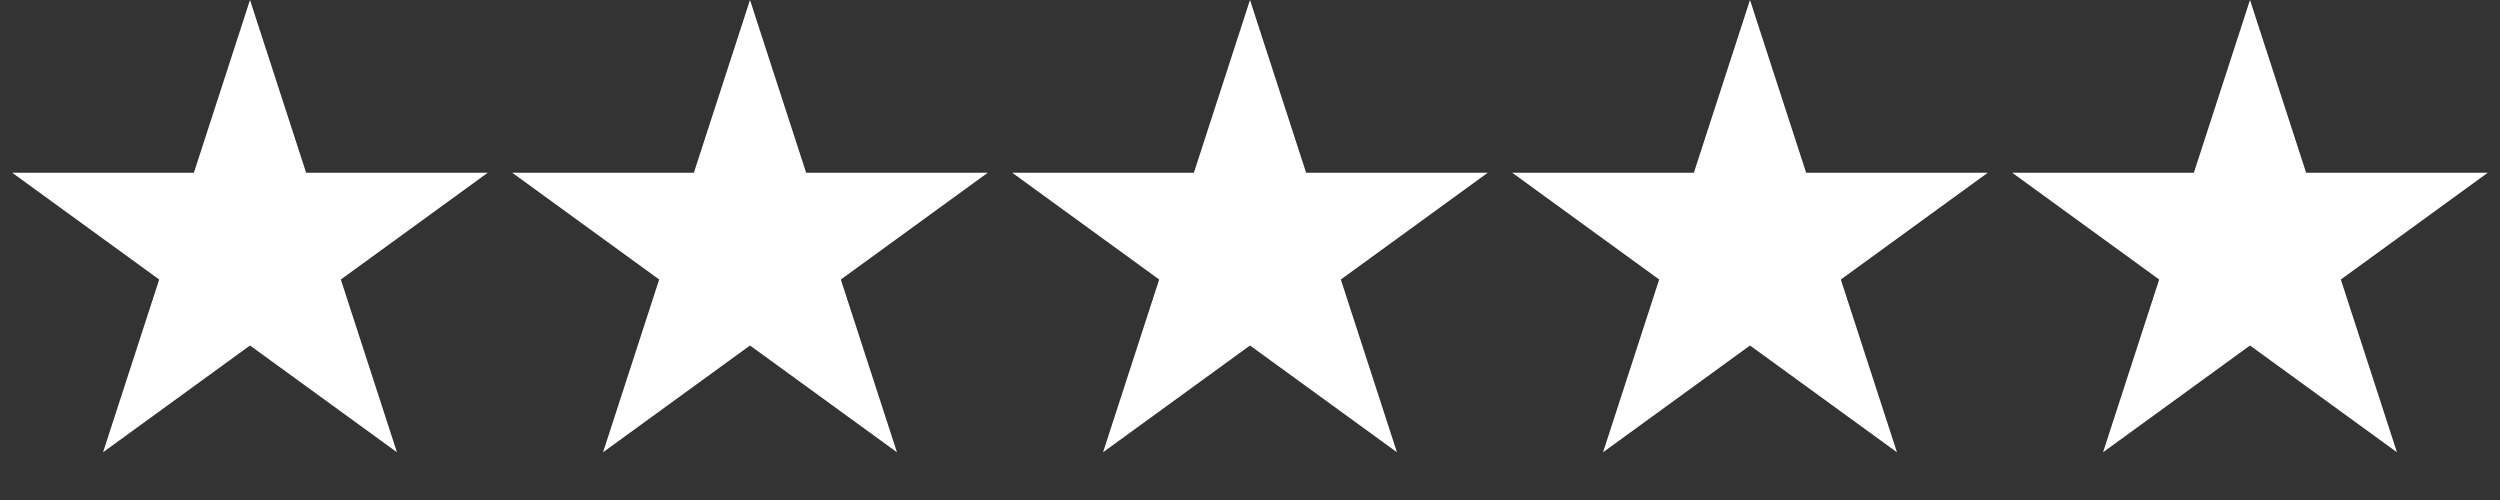 <svg width="185" height="37" viewBox="0 0 185 37" fill="none" xmlns="http://www.w3.org/2000/svg">
<rect x="0" y="0" width="185" height="37" fill="#333333" stroke="none"/>
<path d="M18.5 0L22.654 12.783H36.094L25.221 20.684L29.374 33.467L18.5 25.566L7.626 33.467L11.78 20.684L0.905 12.783H14.347L18.5 0Z" fill="white"/>
<path d="M55.5 0L59.654 12.783H73.094L62.221 20.684L66.374 33.467L55.5 25.566L44.626 33.467L48.779 20.684L37.906 12.783H51.346L55.5 0Z" fill="white"/>
<path d="M129.5 0L133.654 12.783H147.095L136.221 20.684L140.374 33.467L129.5 25.566L118.626 33.467L122.779 20.684L111.905 12.783H125.346L129.5 0Z" fill="white"/>
<path d="M166.5 0L170.654 12.783H184.095L173.221 20.684L177.374 33.467L166.5 25.566L155.626 33.467L159.779 20.684L148.905 12.783H162.346L166.5 0Z" fill="white"/>
<path d="M92.5 0L96.653 12.783H110.095L99.221 20.684L103.374 33.467L92.5 25.566L81.626 33.467L85.779 20.684L74.906 12.783H88.347L92.5 0Z" fill="white"/>
</svg>
